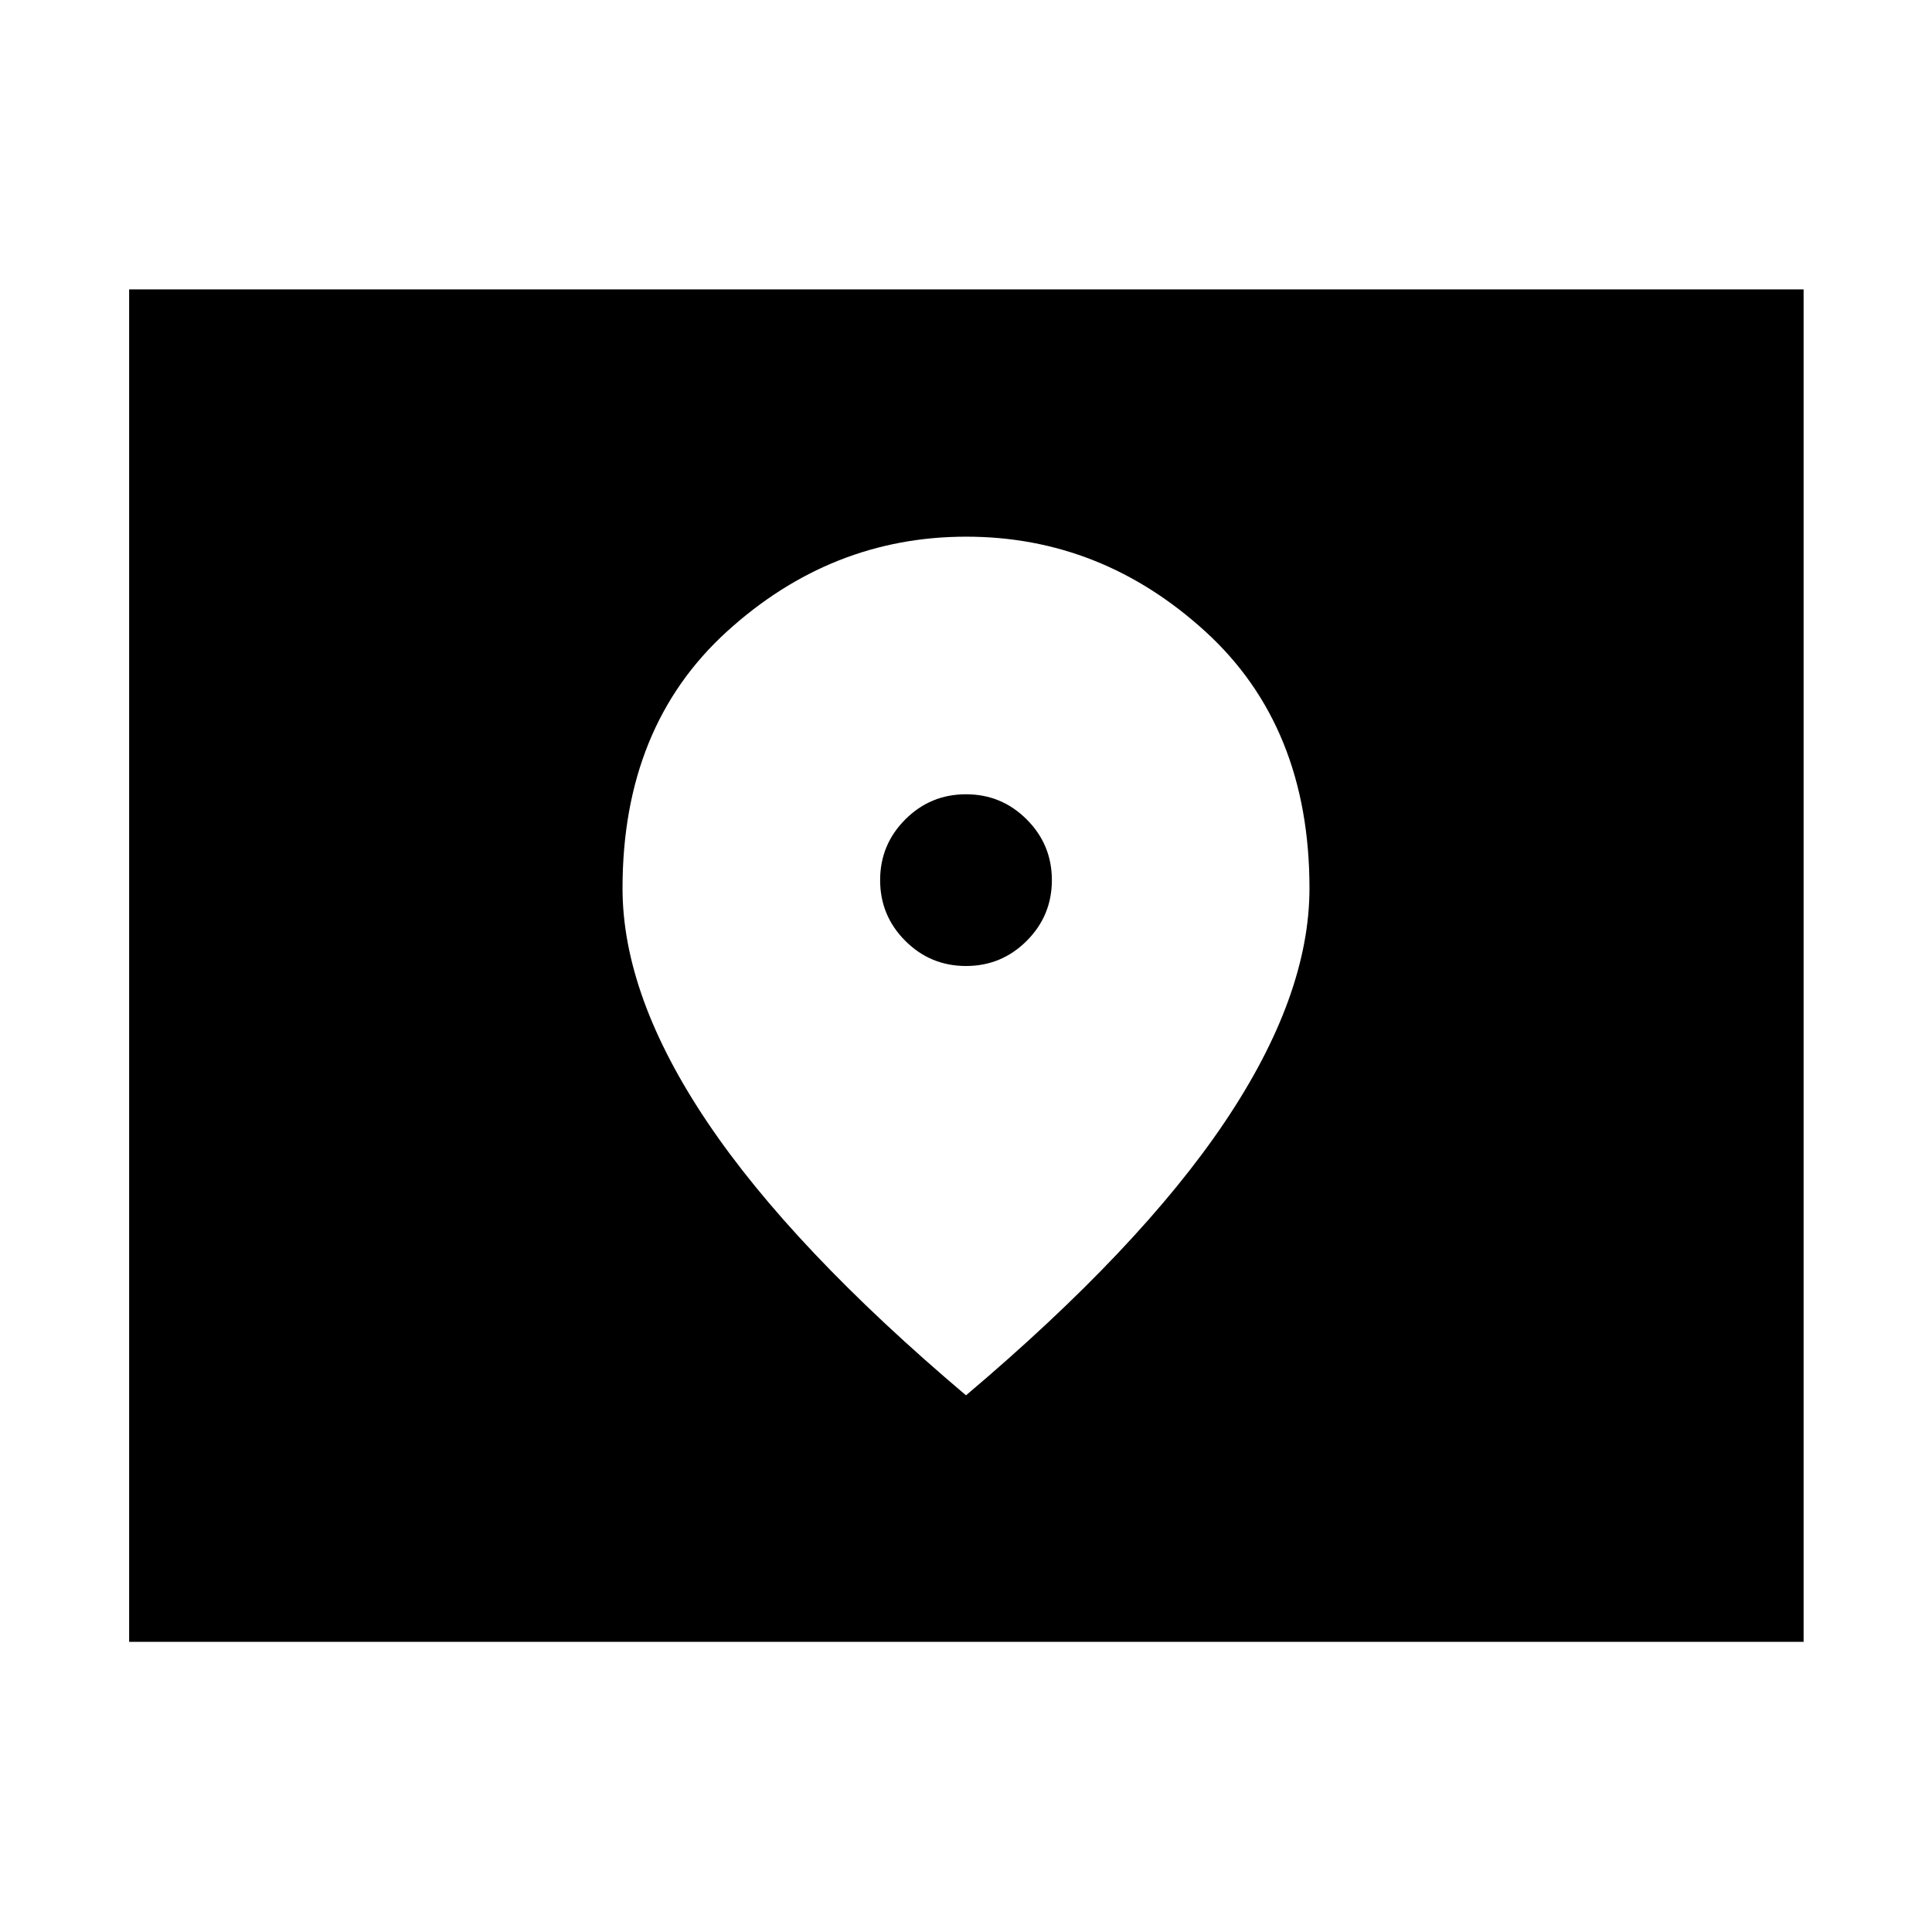 <svg xmlns="http://www.w3.org/2000/svg" height="40" viewBox="0 -960 960 960" width="40"><path d="M64.17-144.17V-816.2H896.2v672.03H64.17ZM480-480q-17.67 0-30.17-12.5t-12.5-30.17q0-17.66 12.5-30.16t30.17-12.5q17.67 0 30.17 12.5t12.5 30.16q0 17.67-12.5 30.17T480-480Zm0 213.33q86.33-73 128.5-135.69t42.17-116.27q0-80.37-51.69-127.54-51.69-47.16-118.84-47.16-67.14 0-118.97 47.16-51.84 47.17-51.84 127.54 0 53.58 42.17 116.27T480-266.67Z"/></svg>